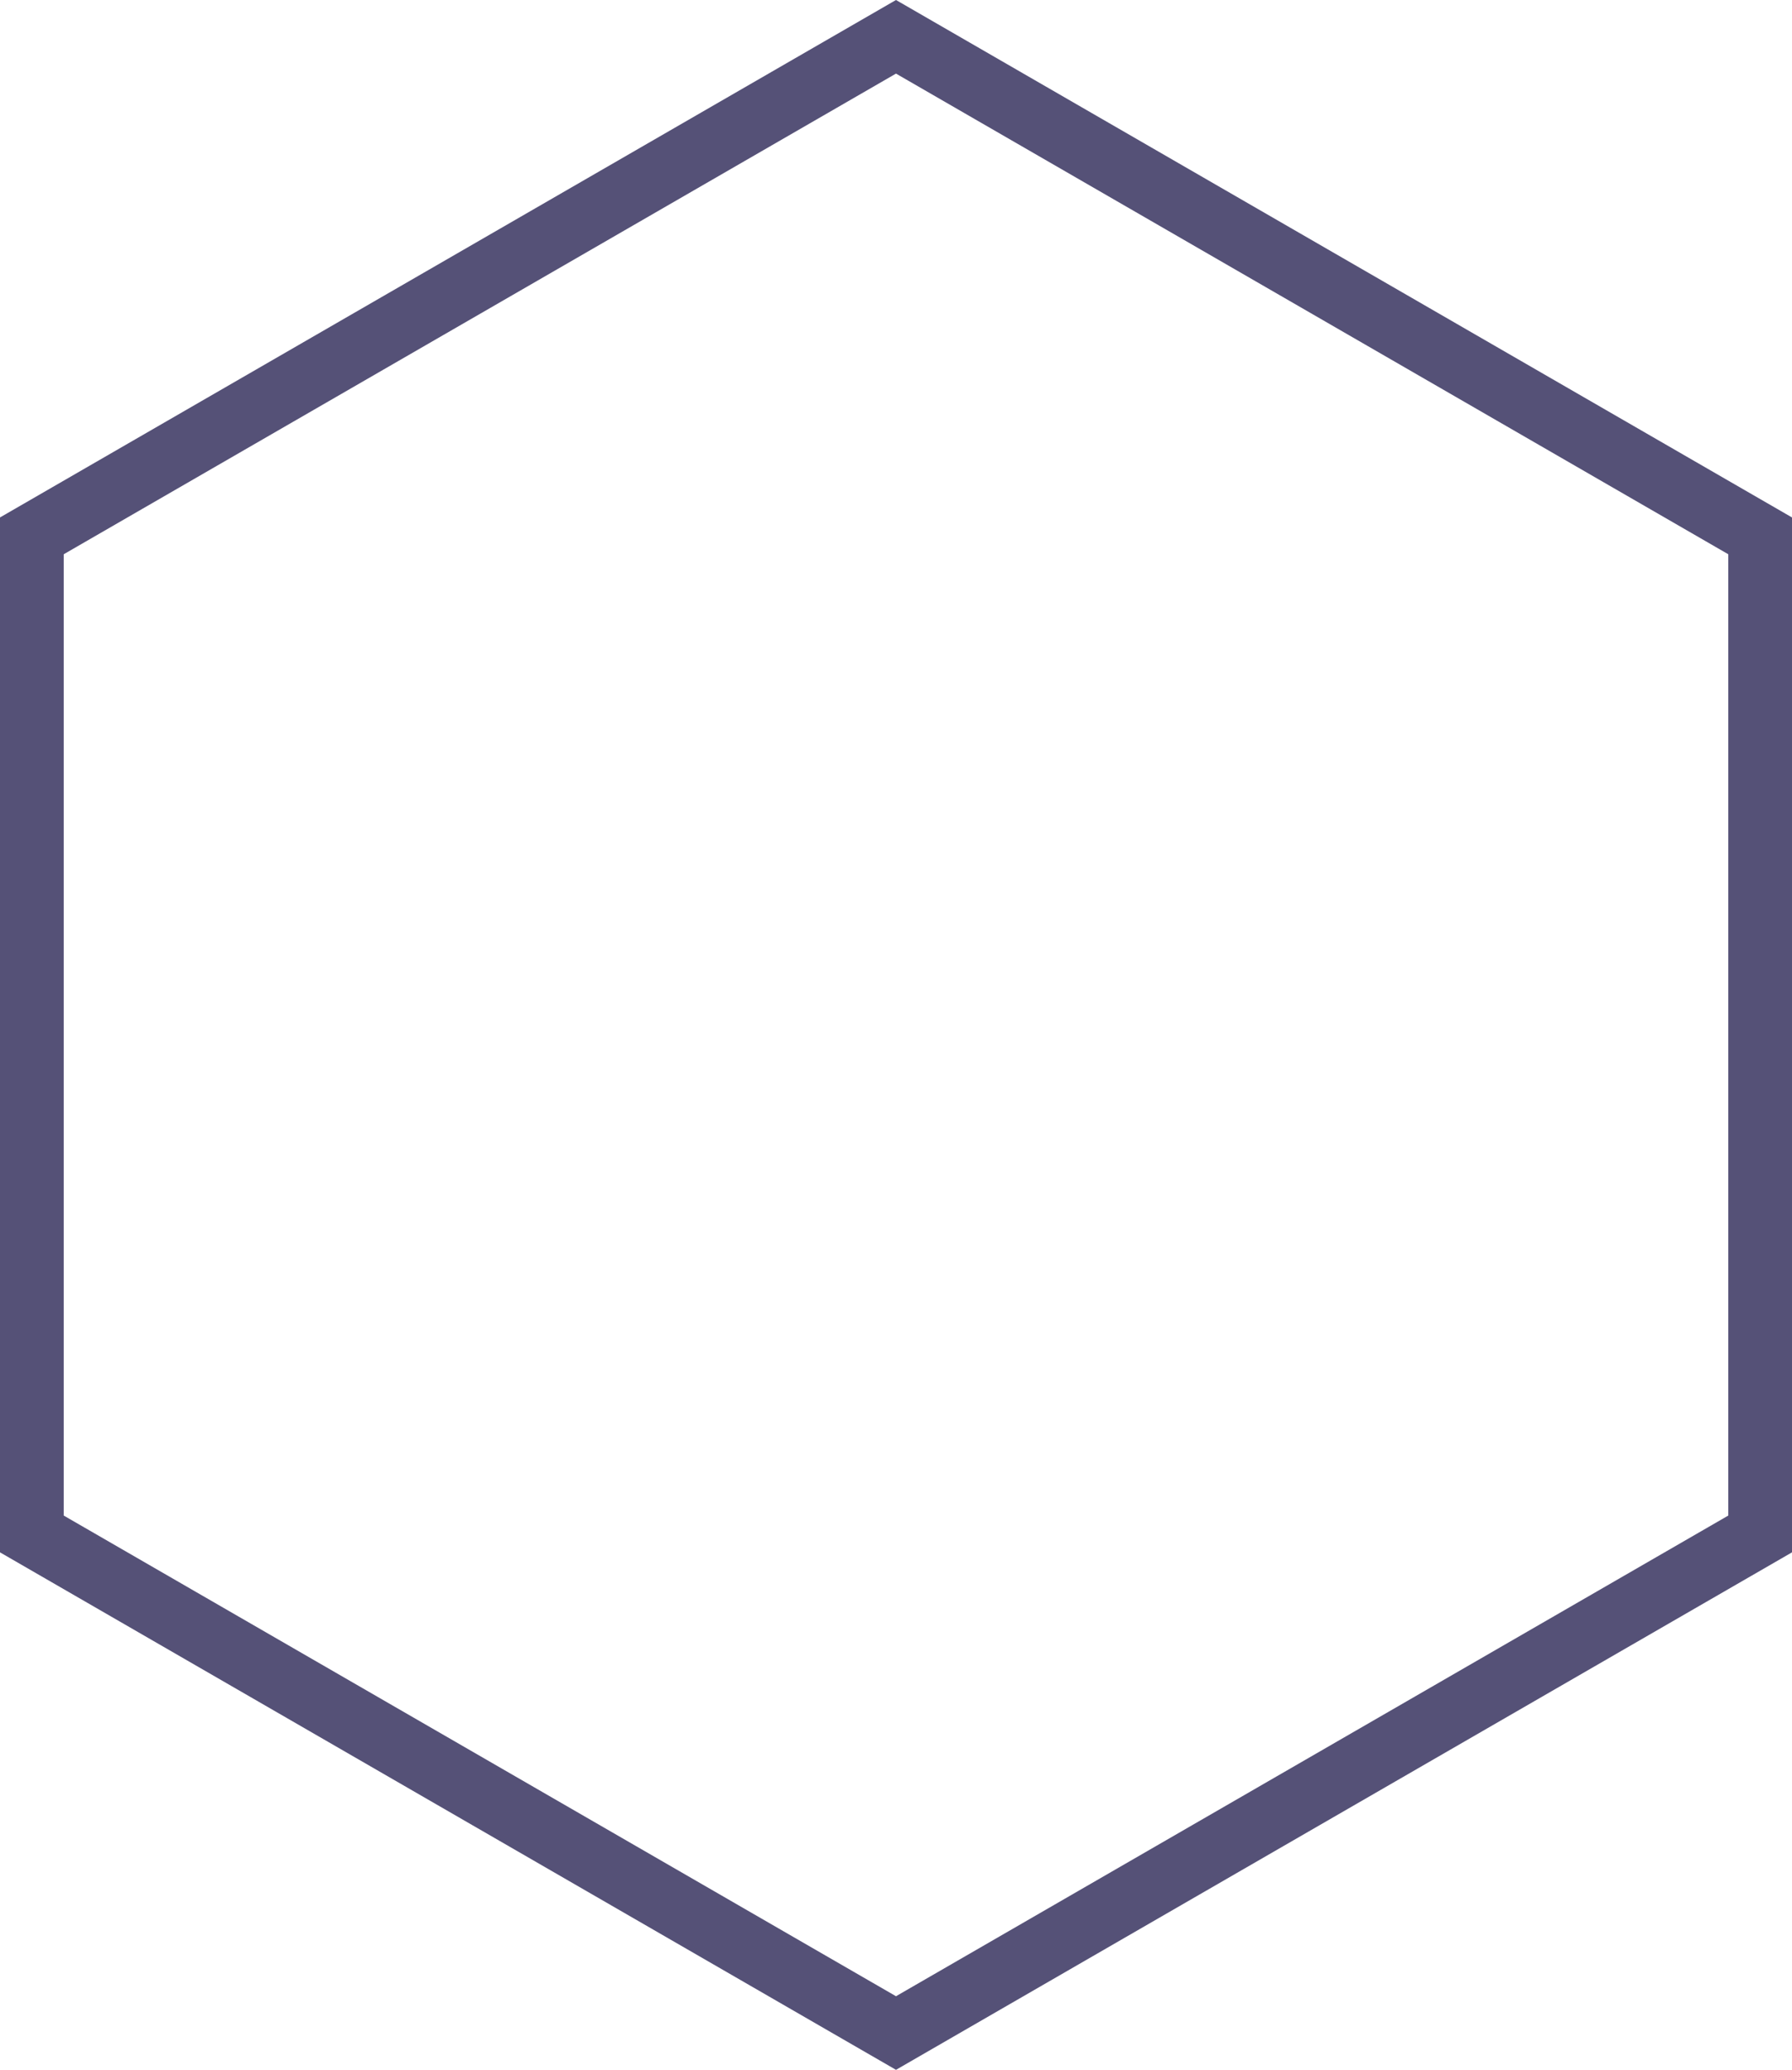 <svg version="1.1" id="图层_1" x="0px" y="0px" width="140.603px" height="162.355px" viewBox="0 0 140.603 162.355" enable-background="new 0 0 140.603 162.355" xml:space="preserve" xmlns="http://www.w3.org/2000/svg" xmlns:xlink="http://www.w3.org/1999/xlink" xmlns:xml="http://www.w3.org/XML/1998/namespace">
  <path fill="#555177" d="M70.301,5.773l65.302,37.702v75.404l-65.302,37.703L5,118.879V43.475L70.301,5.773 M70.301,0L0,40.588
	v81.177l70.301,40.59l70.302-40.59V40.588L70.301,0L70.301,0z" class="color c1"/>
</svg>